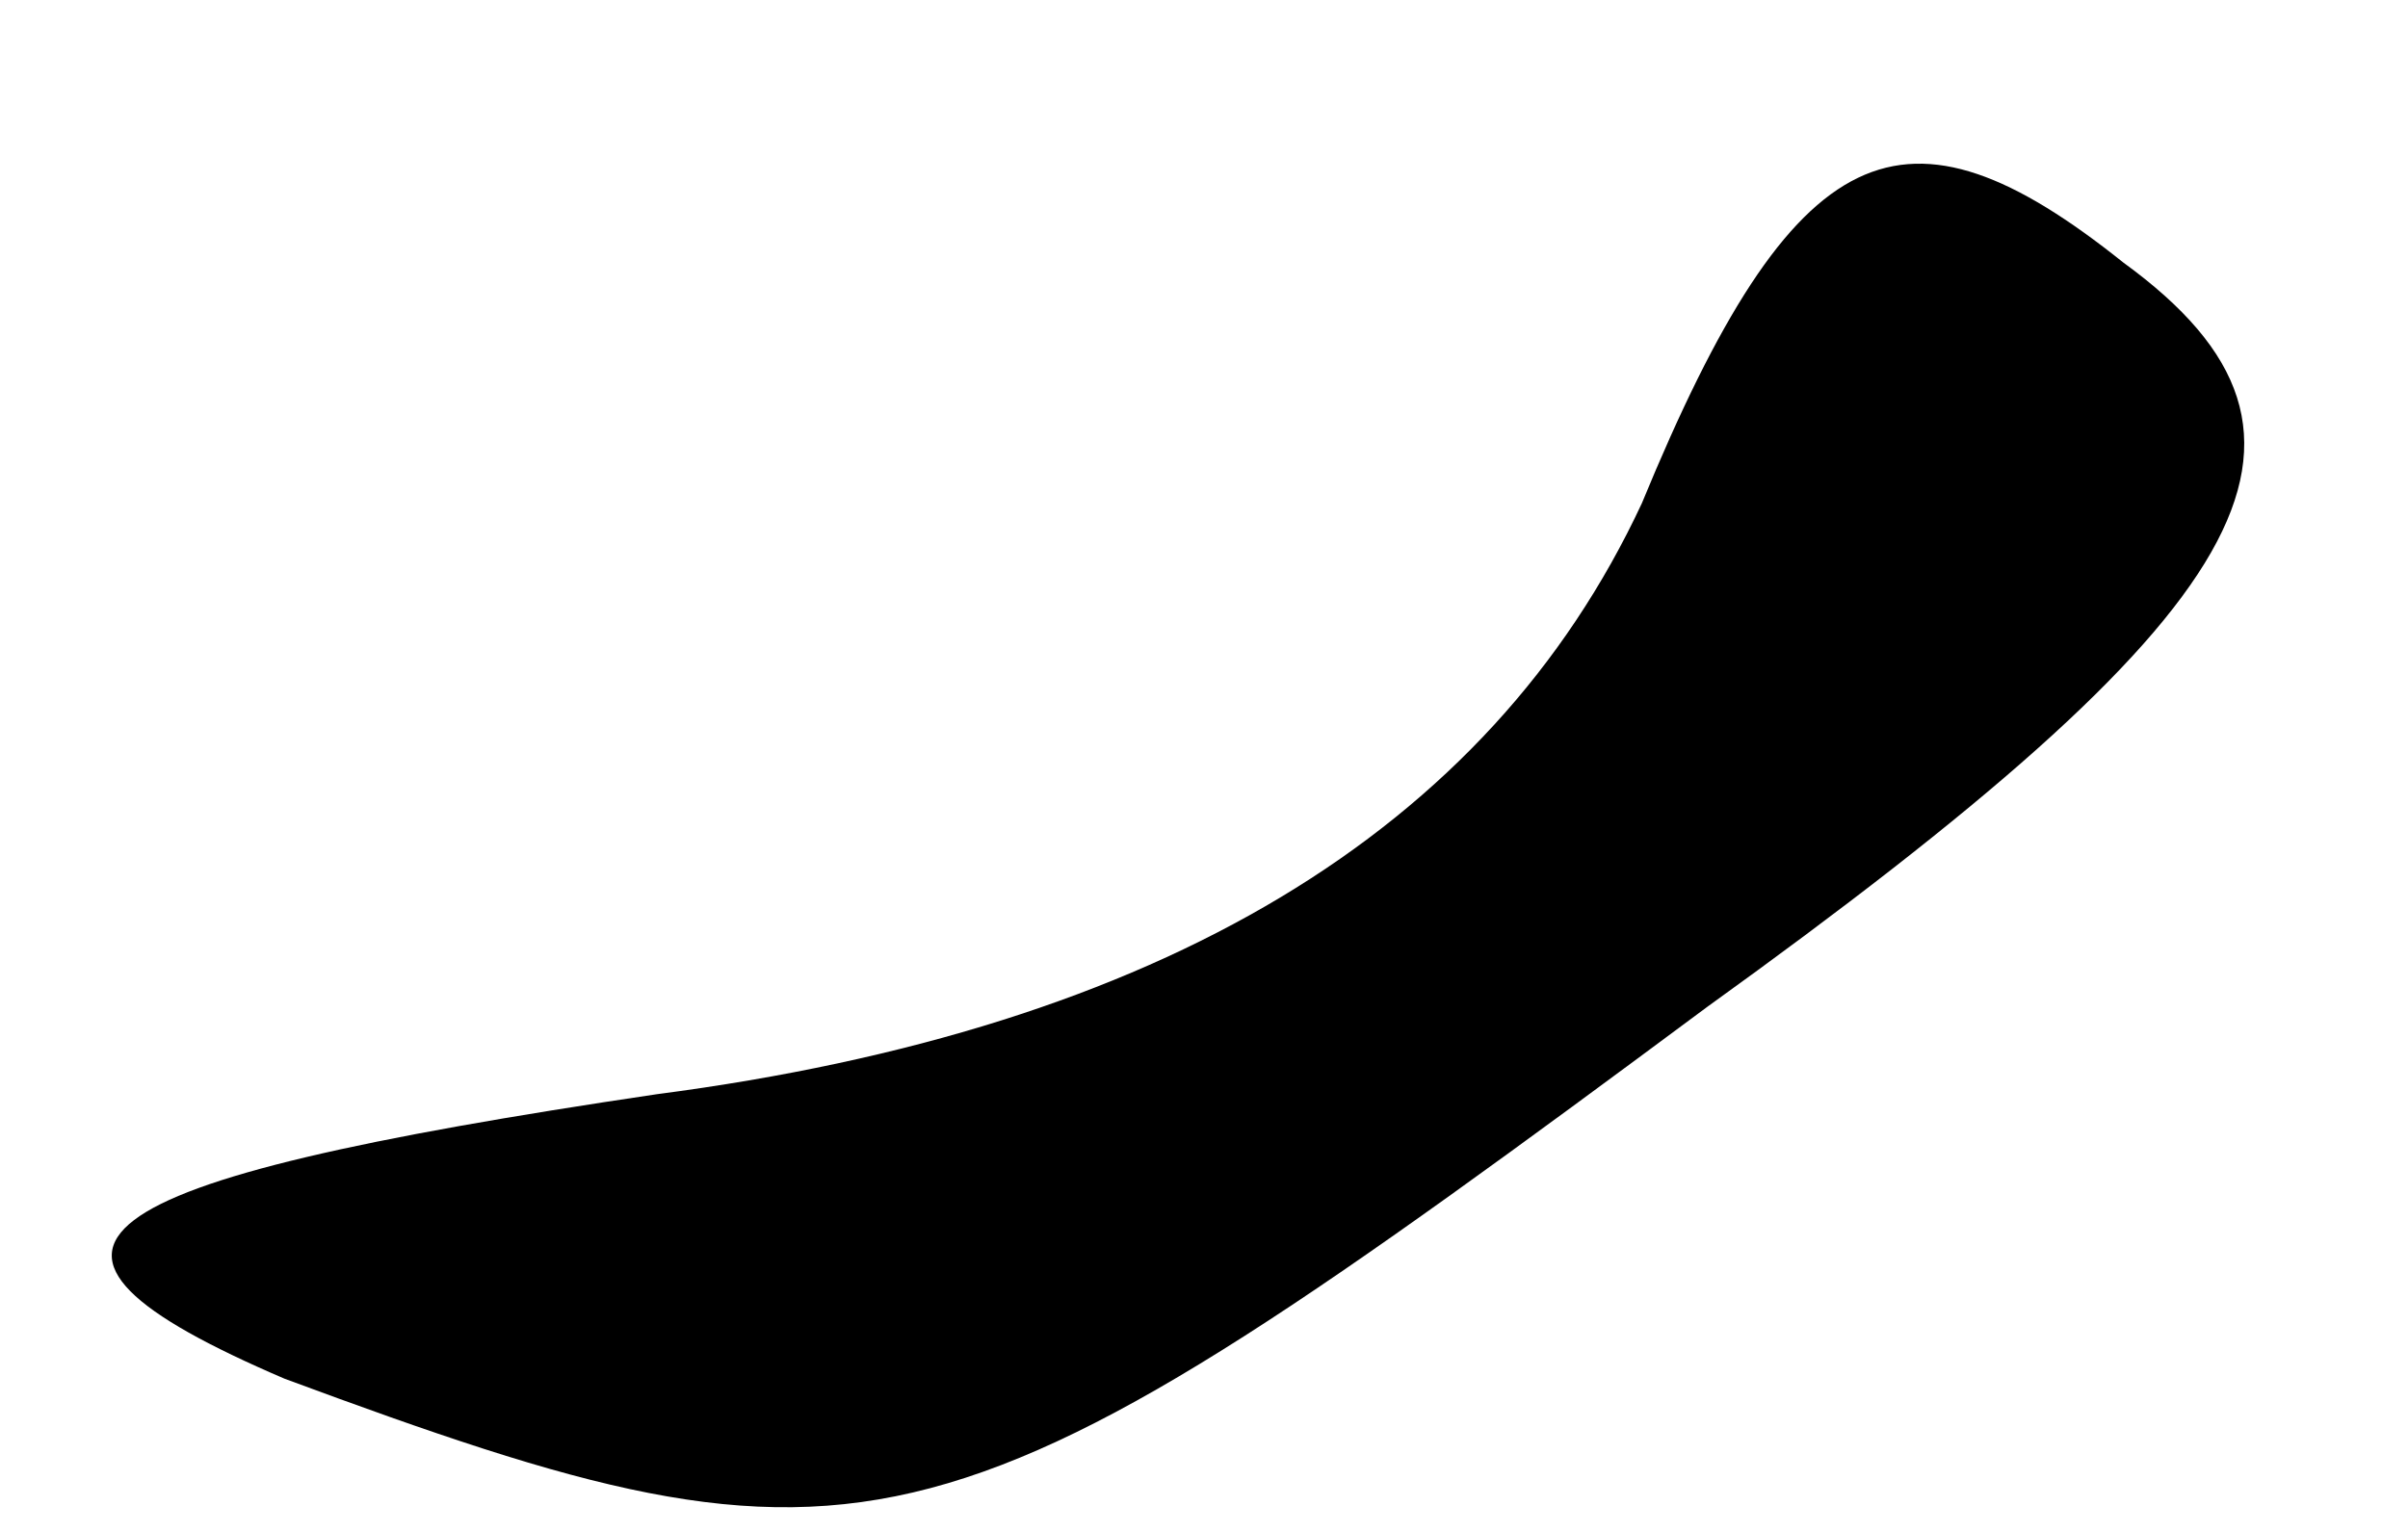 <?xml version="1.0" standalone="no"?>
<!DOCTYPE svg PUBLIC "-//W3C//DTD SVG 20010904//EN"
 "http://www.w3.org/TR/2001/REC-SVG-20010904/DTD/svg10.dtd">
<svg version="1.0" xmlns="http://www.w3.org/2000/svg"
 width="11pt" height="7pt" viewBox="0 0 11 7"
 preserveAspectRatio="xMidYMid meet">
<g transform="translate(0,7) scale(0.1,-0.1)"
fill="#000000" stroke="none">
<path fill="#000000" stroke="none" d="M75 47 c-7 -15 -22 -24 -45 -27 -27 -4
-31 -7 -17 -13 27 -10 30 -9 65 17 25 18 30 26 19 34 -10 8 -15 6 -22 -11z"/>
</g>
</svg>
